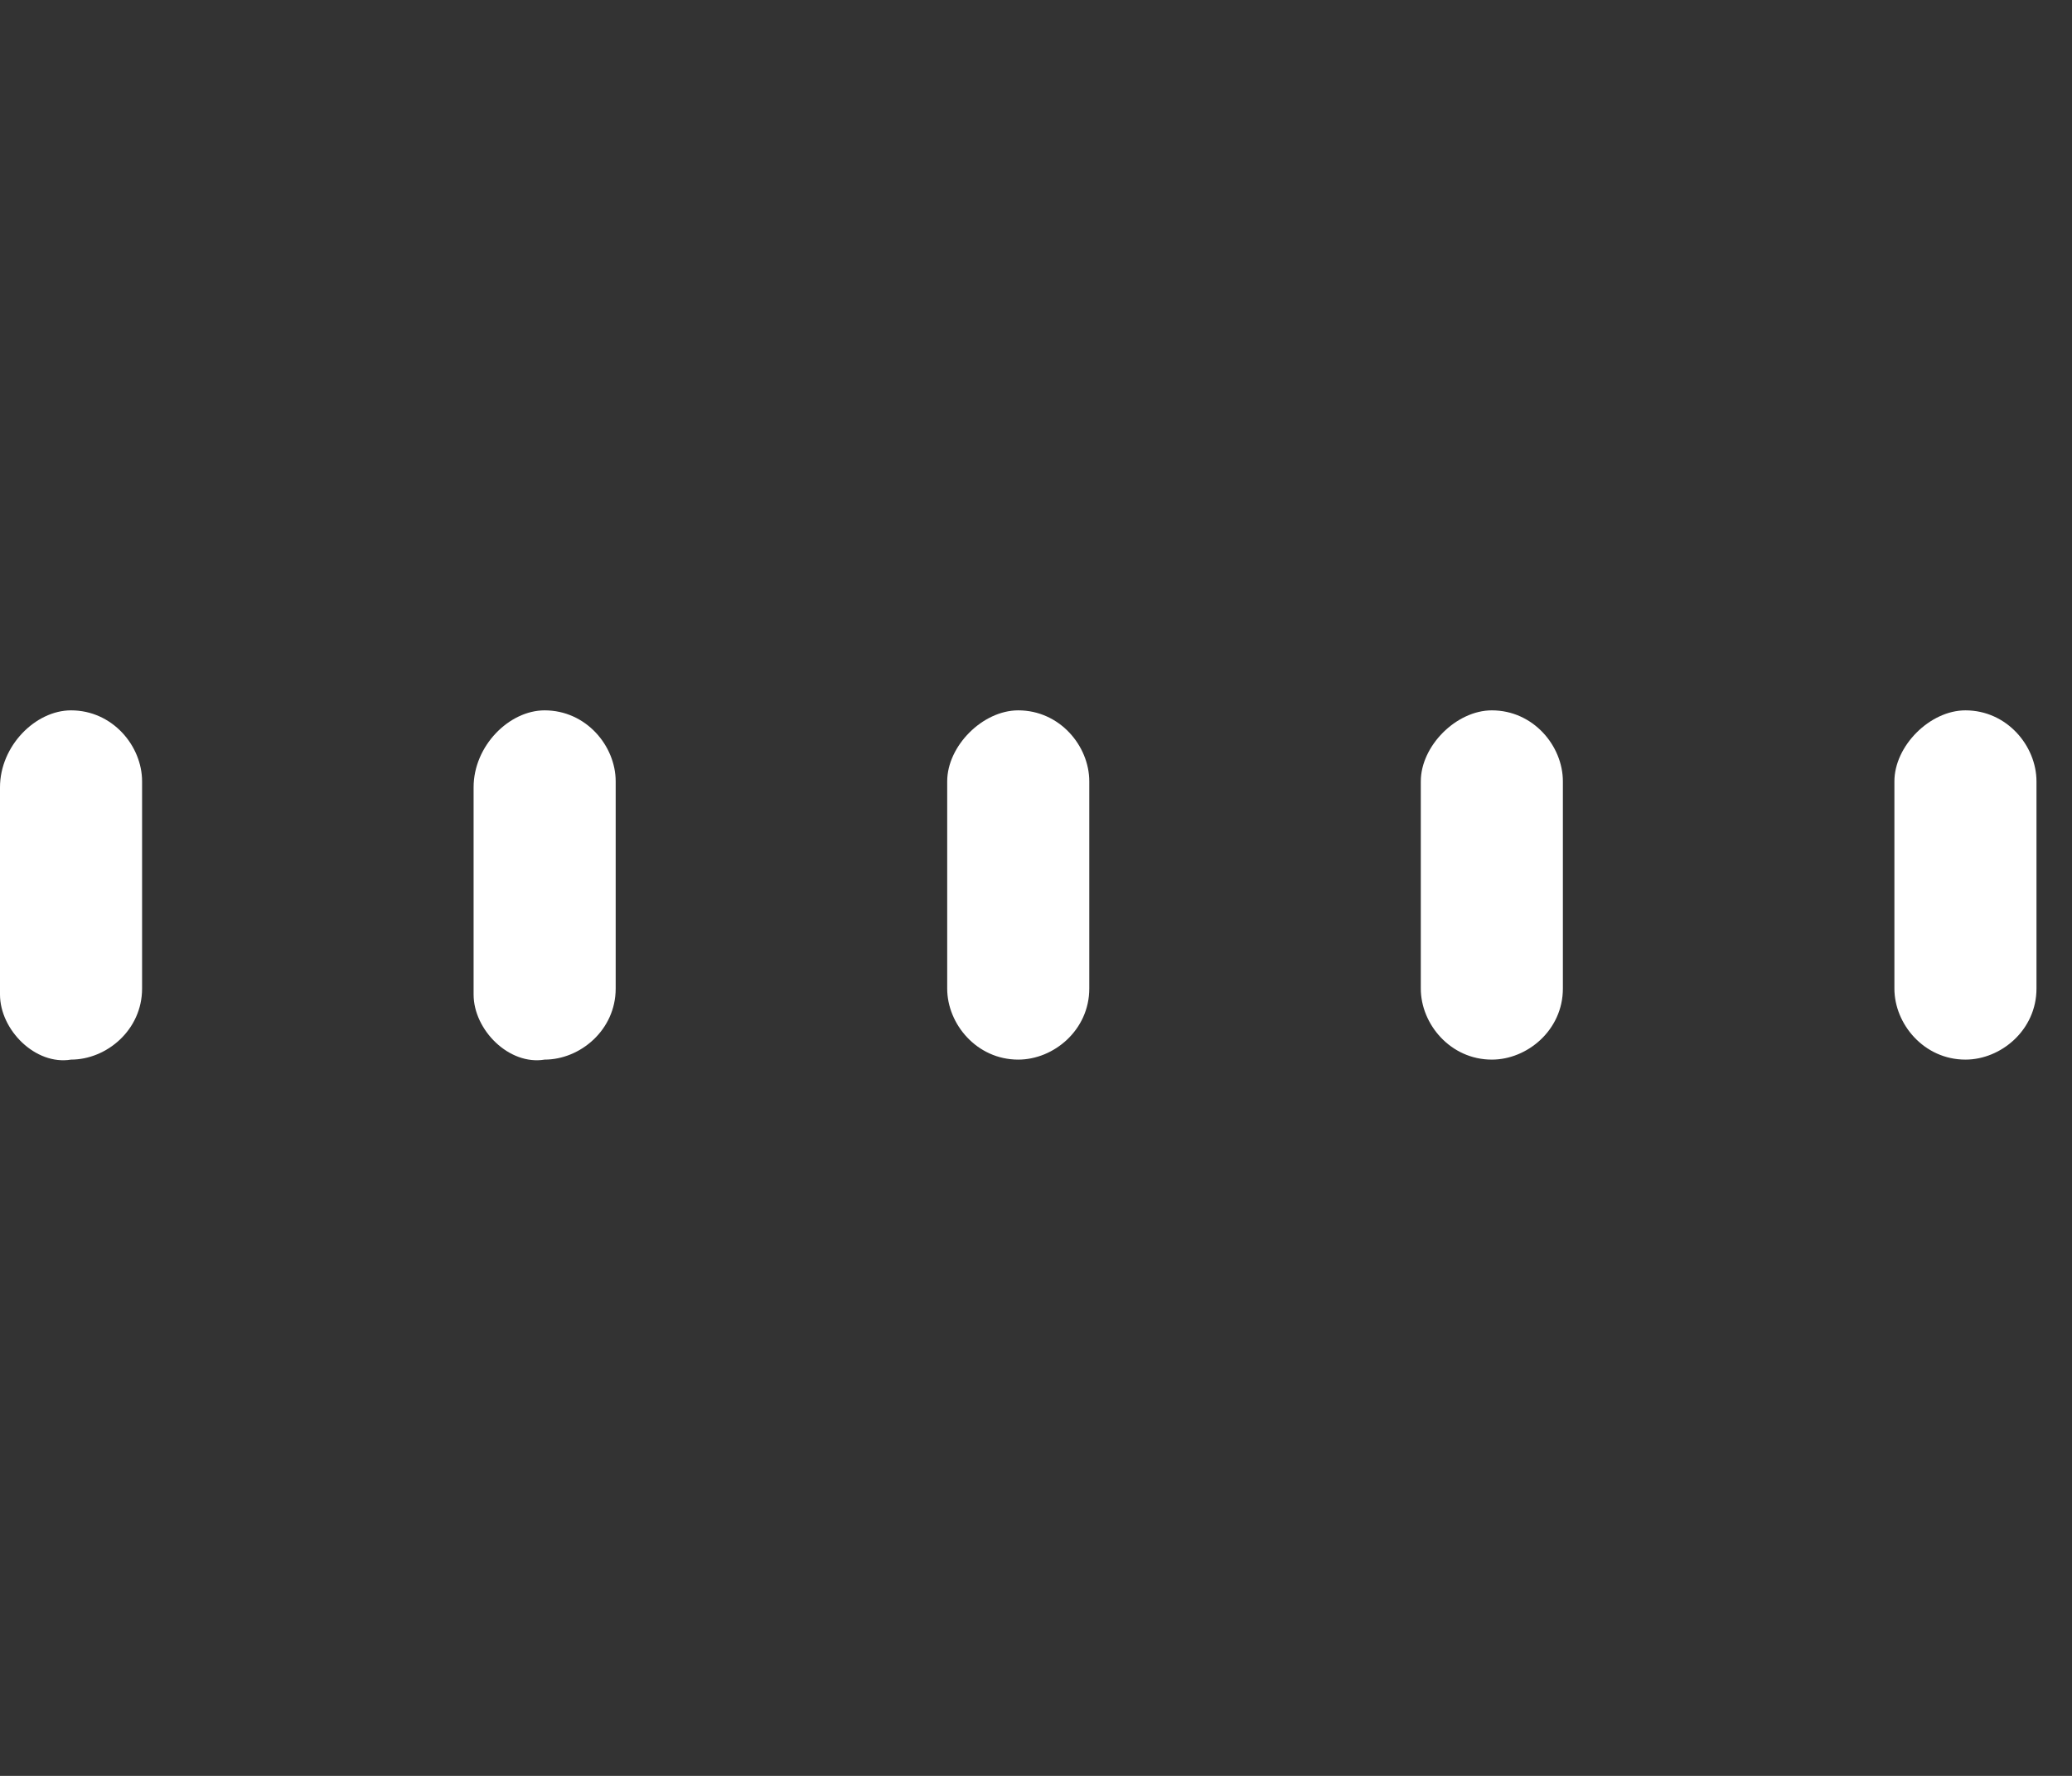 <?xml version="1.0" encoding="utf-8"?>
<!-- Generator: Adobe Illustrator 24.1.0, SVG Export Plug-In . SVG Version: 6.00 Build 0)  -->
<svg version="1.1" id="Calque_1" xmlns="http://www.w3.org/2000/svg" xmlns:xlink="http://www.w3.org/1999/xlink" x="0px" y="0px"
	 viewBox="0 0 35 30" style="enable-background:new 0 0 35 30;" xml:space="preserve">
<rect x="0" y="0" width="35" height="30" fill="#333333" stroke="none"/>
<style type="text/css">
	.st0{fill:#FFFFFF;}
</style>
<path class="st0" d="M33.2,12L33.2,12c0.7,0,1.2,0.6,1.2,1.2v3.5c0,0.7-0.6,1.2-1.2,1.2l0,0c-0.7,0-1.2-0.6-1.2-1.2v-3.5
	C32,12.6,32.6,12,33.2,12z"/>
<path class="st0" d="M25.2,12L25.2,12c0.7,0,1.2,0.6,1.2,1.2v3.5c0,0.7-0.6,1.2-1.2,1.2l0,0c-0.7,0-1.2-0.6-1.2-1.2v-3.5
	C24,12.6,24.6,12,25.2,12z"/>
<path class="st0" d="M17.2,12L17.2,12c0.7,0,1.2,0.6,1.2,1.2v3.5c0,0.7-0.6,1.2-1.2,1.2l0,0c-0.7,0-1.2-0.6-1.2-1.2v-3.5
	C16,12.6,16.6,12,17.2,12z"/>
<path class="st0" d="M9.2,12L9.2,12c0.7,0,1.2,0.6,1.2,1.2v3.5c0,0.7-0.6,1.2-1.2,1.2l0,0C8.6,18,8,17.4,8,16.8v-3.5
	C8,12.6,8.6,12,9.2,12z"/>
<path class="st0" d="M1.2,12L1.2,12c0.7,0,1.2,0.6,1.2,1.2v3.5c0,0.7-0.6,1.2-1.2,1.2l0,0C0.6,18,0,17.4,0,16.8v-3.5
	C0,12.6,0.6,12,1.2,12z"/>
</svg>

